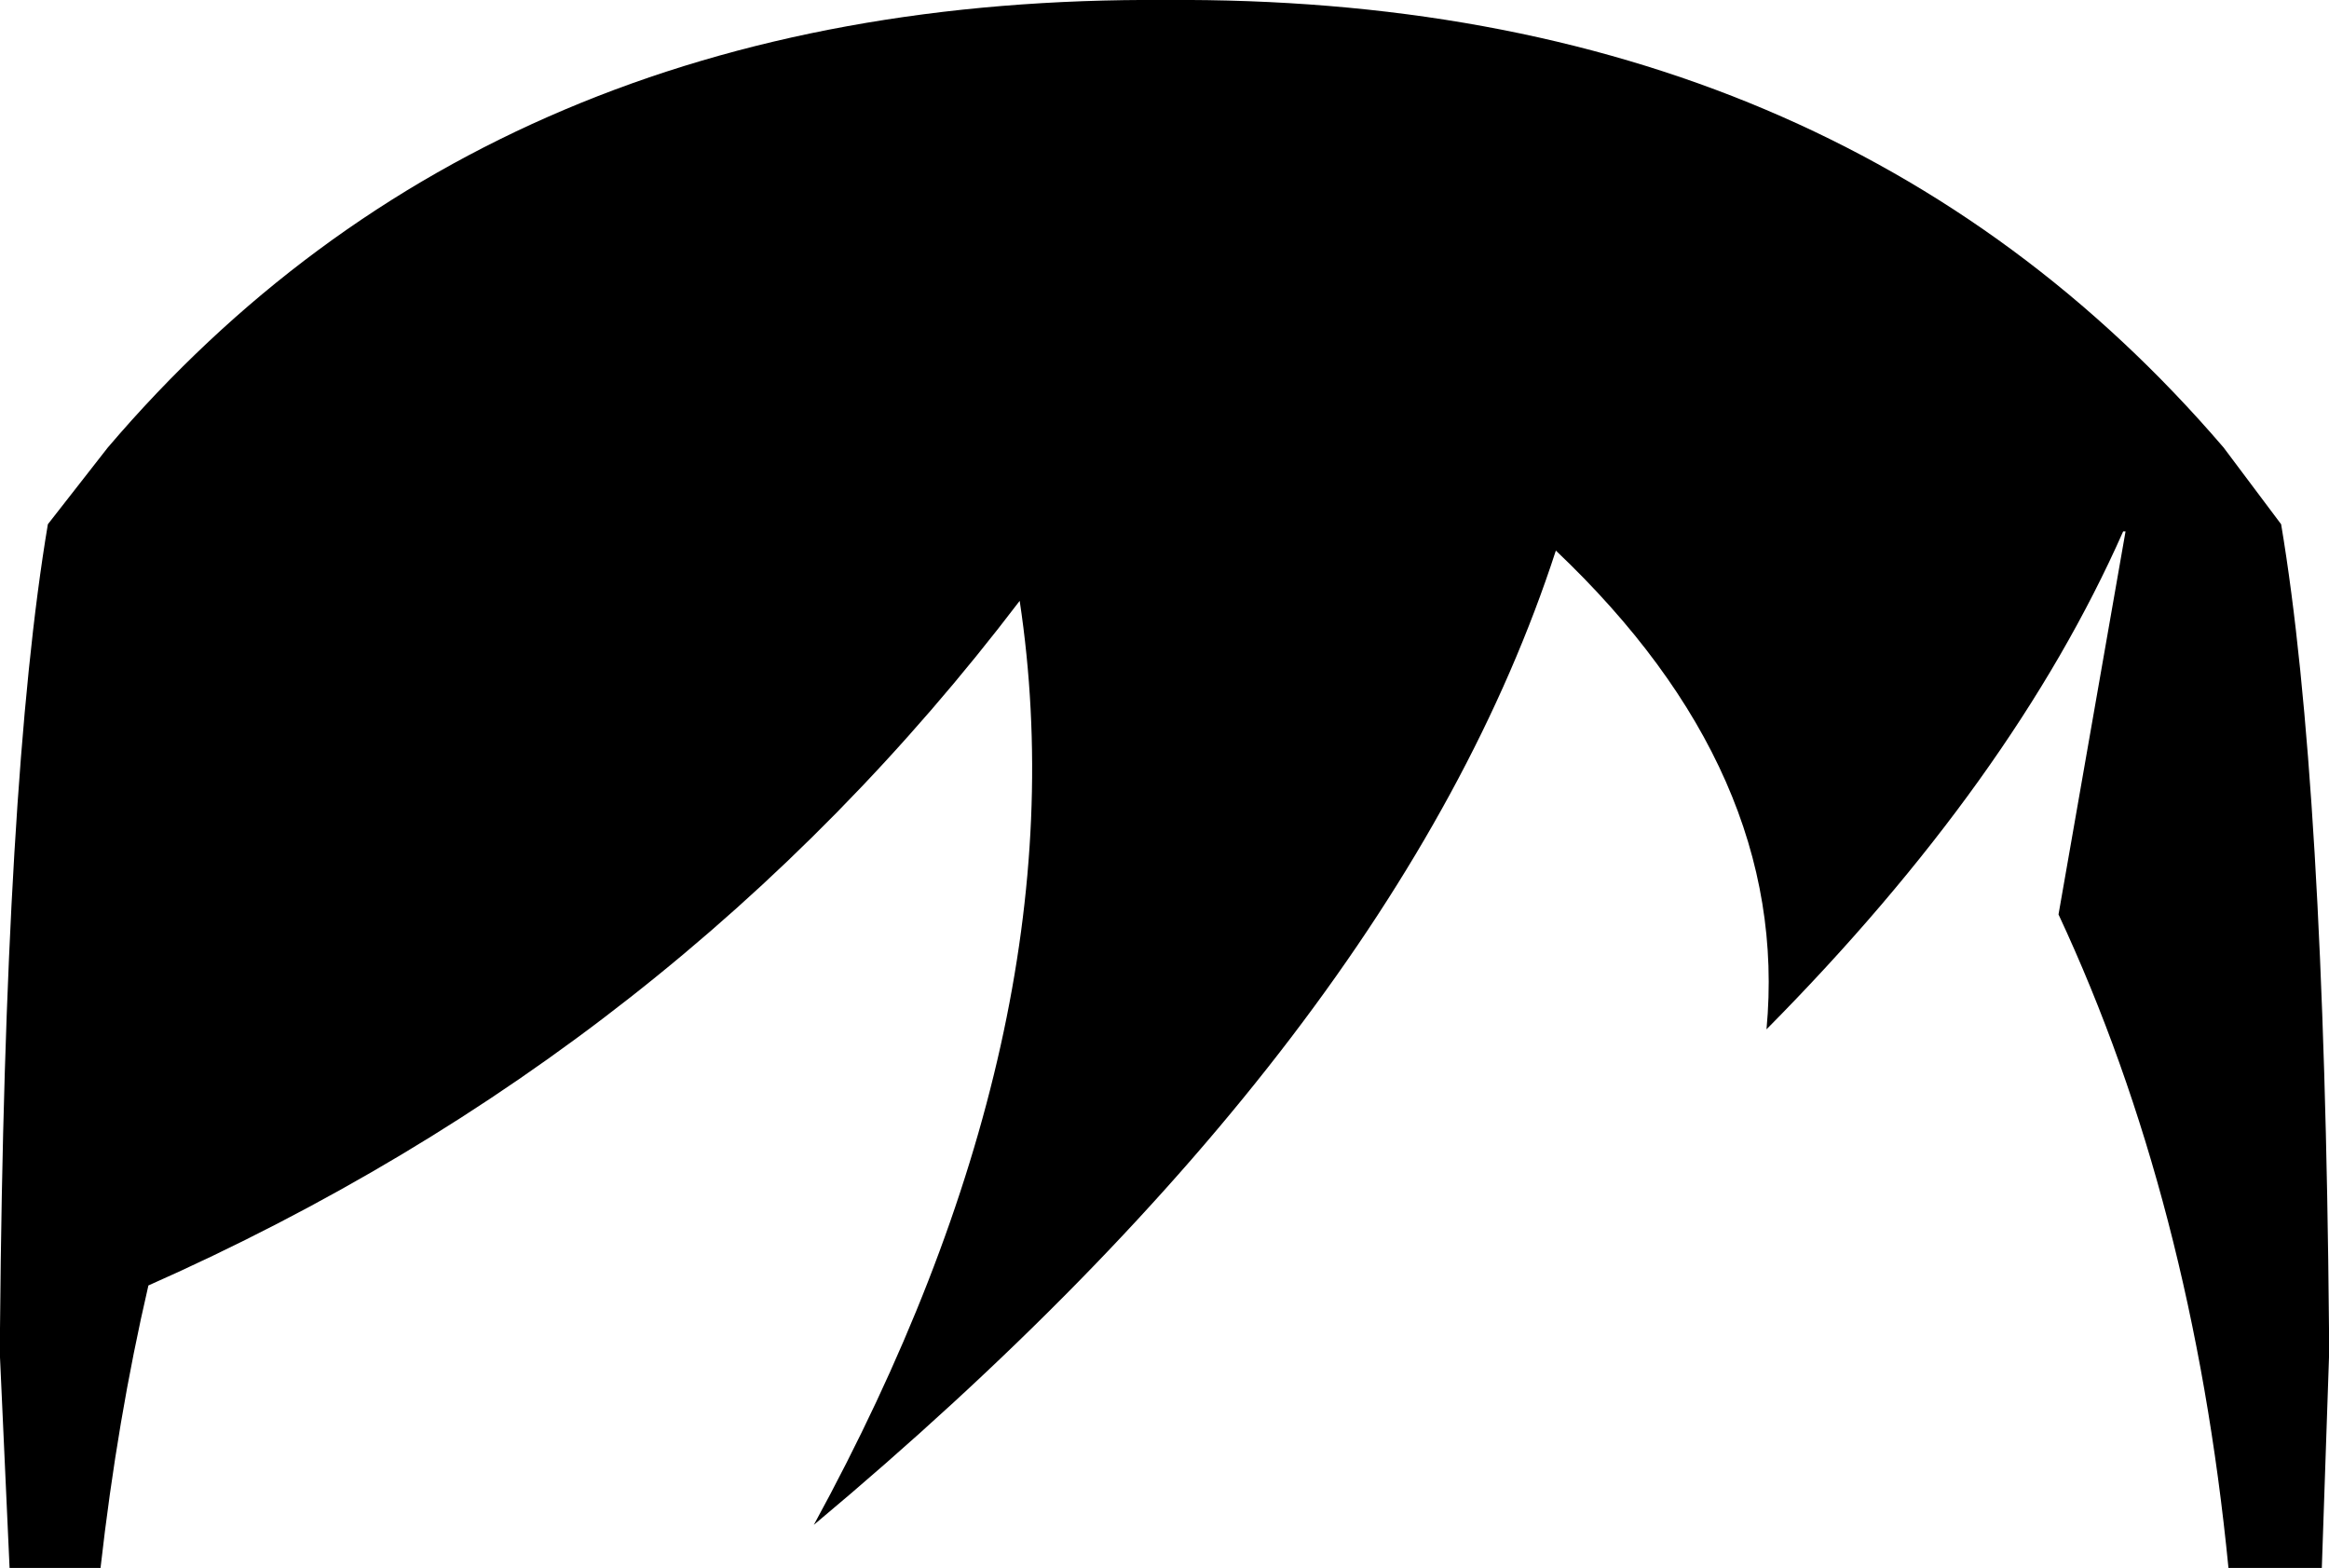 <?xml version="1.0" encoding="UTF-8" standalone="no"?>
<svg xmlns:xlink="http://www.w3.org/1999/xlink" height="32.75px" width="48.65px" xmlns="http://www.w3.org/2000/svg">
  <g transform="matrix(1.0, 0.0, 0.0, 1.0, -375.65, -104.05)">
    <path d="M376.65 115.0 L377.9 113.4 Q385.95 103.95 400.0 104.05 414.0 103.95 422.1 113.4 L423.3 115.0 Q424.2 120.35 424.3 131.8 L424.3 132.1 424.3 132.4 424.15 136.8 422.2 136.8 Q421.45 129.15 418.65 123.15 L420.05 115.15 420.0 115.15 Q417.7 120.35 412.55 125.55 413.05 120.2 408.15 115.55 404.85 125.7 392.65 135.9 398.3 125.55 396.95 116.6 389.8 126.0 378.75 130.9 378.1 133.7 377.75 136.8 L375.85 136.8 375.65 132.4 375.65 132.1 375.65 131.8 Q375.75 120.35 376.65 115.0" fill="#000000" fill-rule="evenodd" stroke="none"/>
  </g>
</svg>
